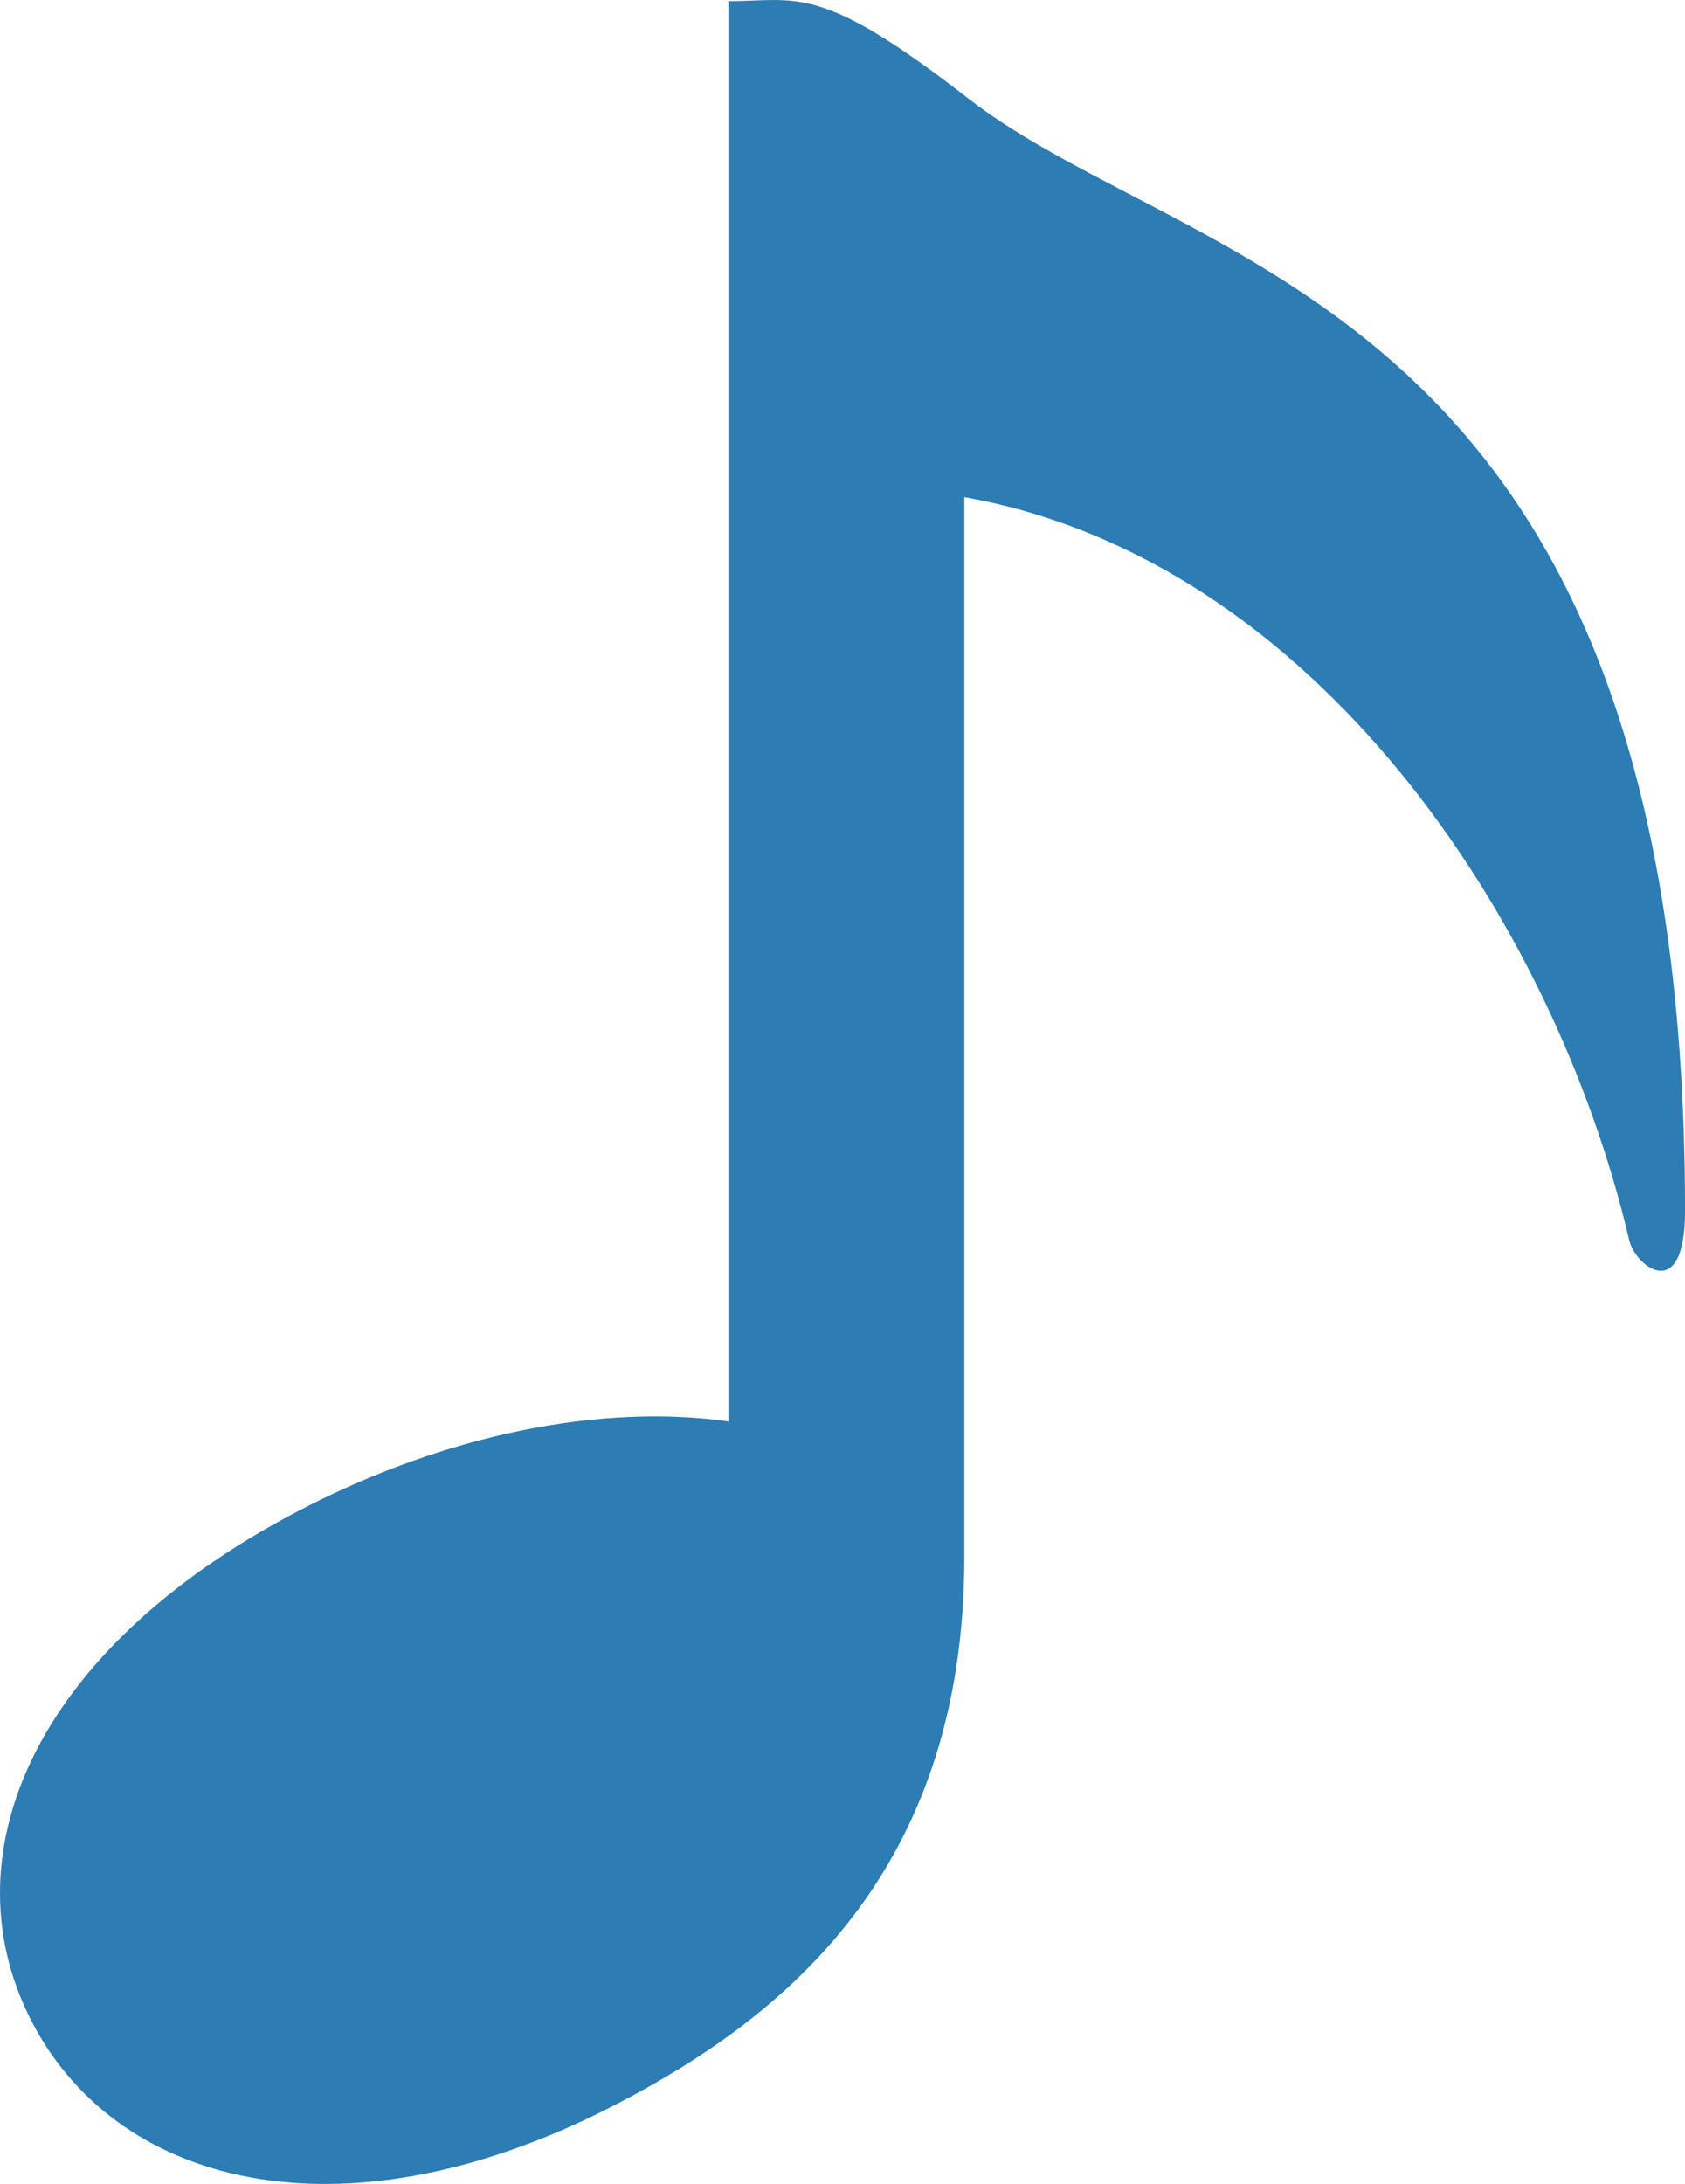 <?xml version="1.0" encoding="utf-8"?>
<!-- Generator: Adobe Illustrator 16.0.0, SVG Export Plug-In . SVG Version: 6.00 Build 0)  -->
<!DOCTYPE svg PUBLIC "-//W3C//DTD SVG 1.1//EN" "http://www.w3.org/Graphics/SVG/1.1/DTD/svg11.dtd">
<svg version="1.1" id="Layer_1" xmlns="http://www.w3.org/2000/svg" xmlns:xlink="http://www.w3.org/1999/xlink" x="0px" y="0px"
	 width="49.034px" height="63.547px" viewBox="0 0 49.034 63.547" enable-background="new 0 0 49.034 63.547" xml:space="preserve">
<g>
	<path fill="#2D7CB3" d="M28.063,14.465v30.833c0,9.186-5.275,13.399-10.066,15.898c-7.86,4.107-14.47,2.505-17.022-2.277
		c-2.549-4.773-0.142-10.854,7.715-14.958c4.346-2.271,8.866-3.11,12.476-2.606l0.031,0.018c0,0,0-39.622,0-41.339
		c2.025,0,2.63-0.55,6.972,2.825c6.62,5.146,20.866,5.865,20.866,32.375c0,2.736-1.441,1.623-1.623,0.858
		C45.221,26.744,38.224,16.269,28.063,14.465z"/>
</g>
</svg>
